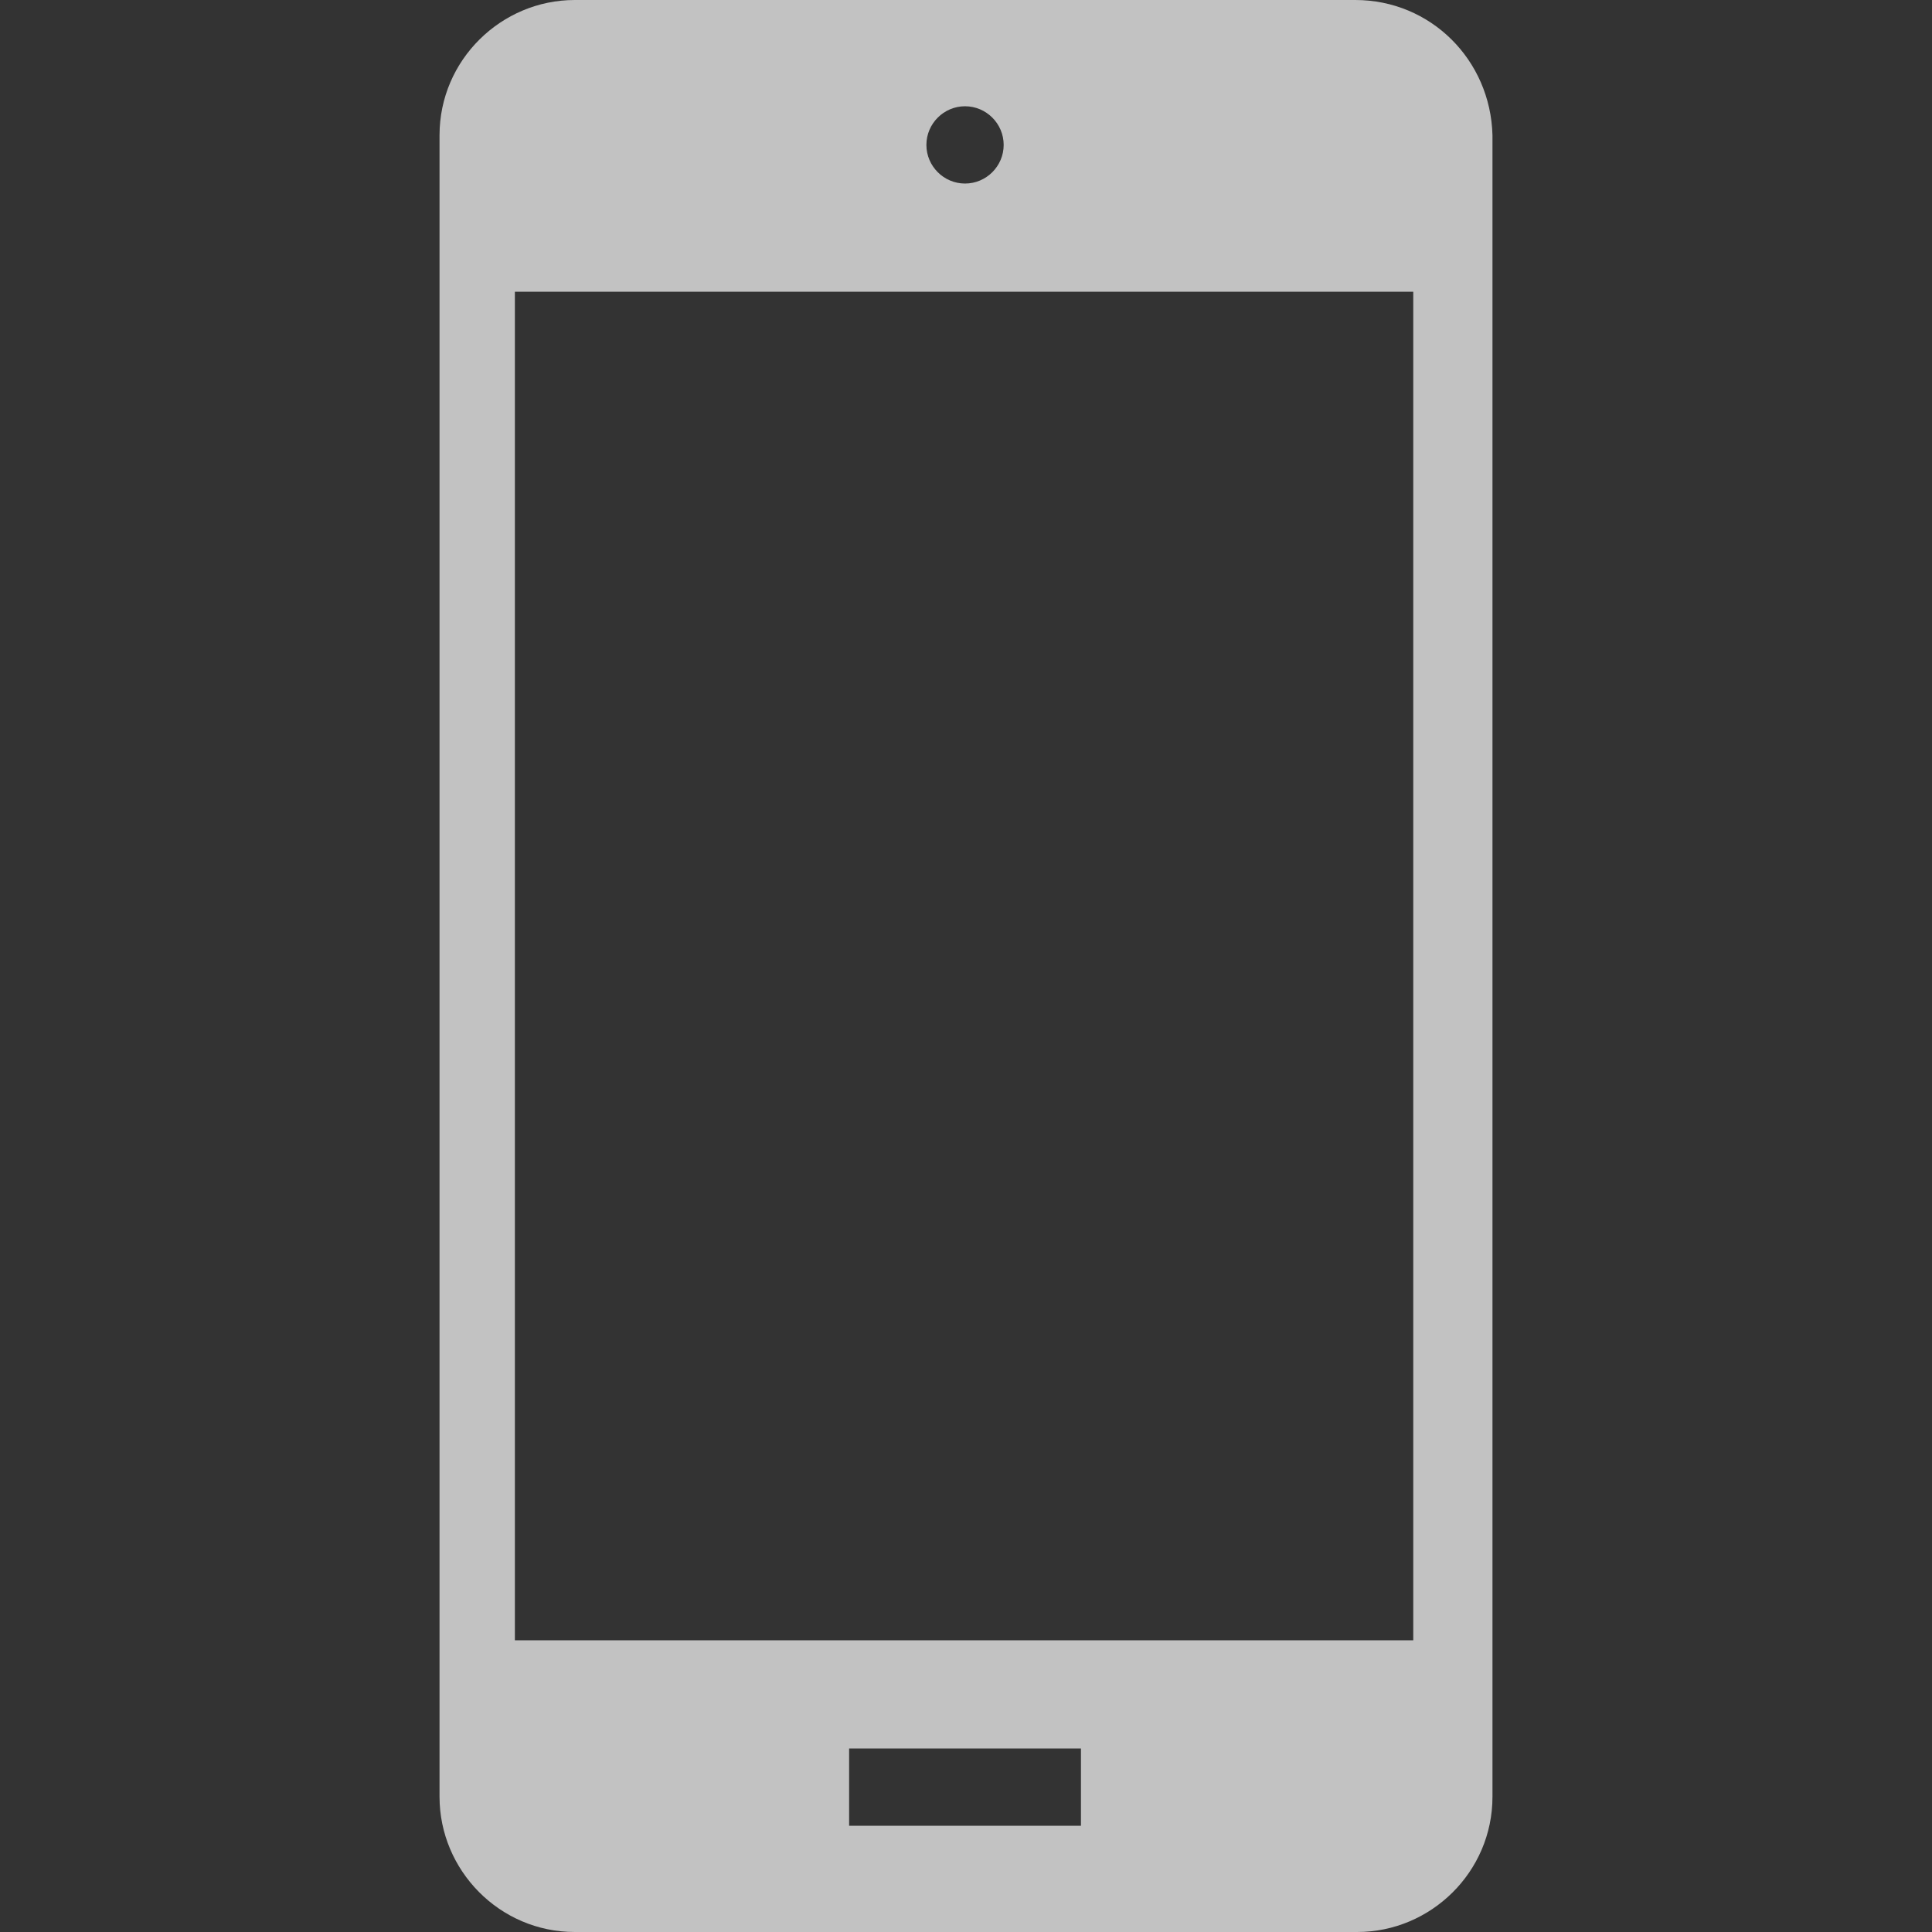 <svg width="30" height="30" viewBox="0 0 30 30" fill="none" xmlns="http://www.w3.org/2000/svg">
<rect x="0" y="0" width="30" height="30" fill="#333333" stroke="none"/>
<g opacity="0.7">
<path d="M21.045 0H8.925C7.785 0 6.825 0.93 6.825 2.1V27.9C6.825 29.04 7.755 30 8.925 30H21.075C22.215 30 23.175 29.07 23.175 27.9V2.1C23.145 0.93 22.215 0 21.045 0ZM14.985 1.65C15.315 1.65 15.585 1.92 15.585 2.25C15.585 2.58 15.315 2.85 14.985 2.85C14.655 2.85 14.385 2.58 14.385 2.25C14.385 1.92 14.655 1.65 14.985 1.65ZM16.785 28.35H13.185V27.15H16.785V28.35ZM21.945 25.47H7.995V4.53H21.945V25.47Z" fill="white"/>
</g>
</svg>
